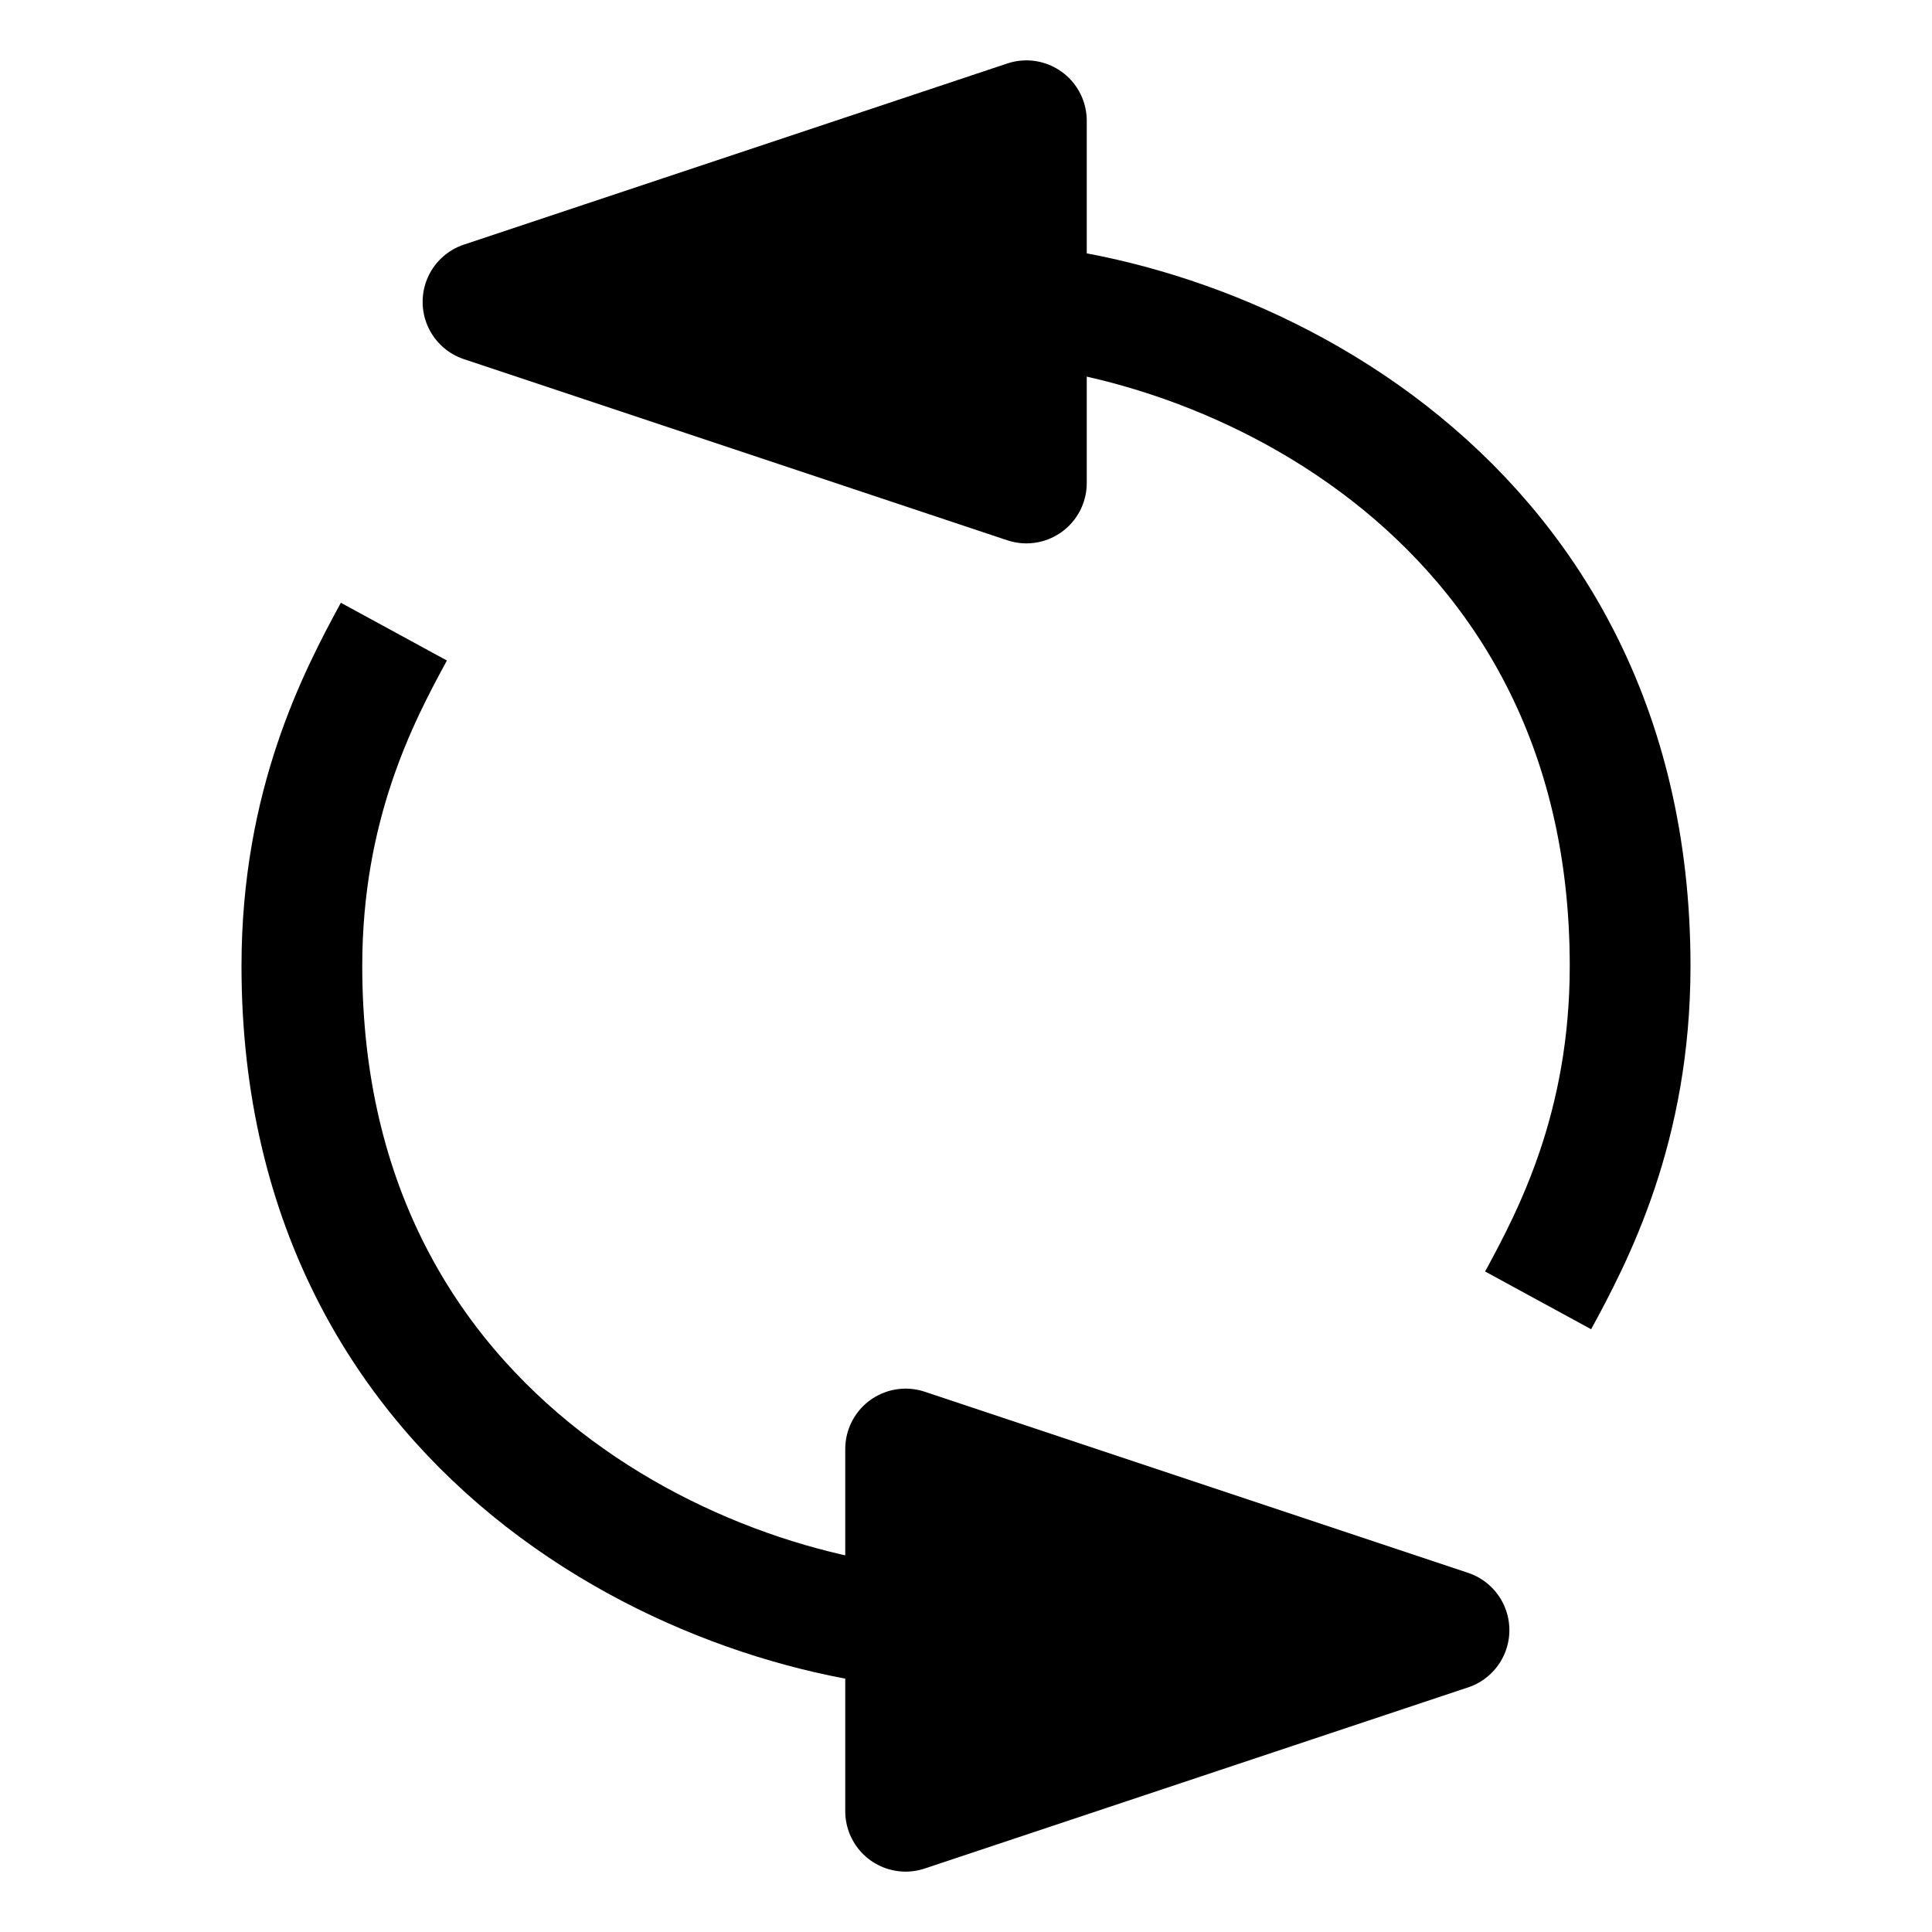 <?xml version="1.0" encoding="UTF-8"?>
<svg version="1.1" viewBox="0 0 16 16" xmlns="http://www.w3.org/2000/svg"><g transform="translate(0 -1036.4)" stroke="#000" stroke-width="1px"><path d="m8.5 1037.4v3l-4.5-1.5z" fill-rule="evenodd" stroke-linecap="round" stroke-linejoin="round"/><path d="m7.5 1051.4v-3l4.5 1.5z" fill-rule="evenodd" stroke-linecap="round" stroke-linejoin="round"/><path d="m9.5 1049.9h-1.5c-2 0-5.5-1.5-5.5-5.5 0-1.336 0.469-2.231 0.762-2.769" fill="none"/><path d="m6.5 1038.9h1.5c2 0 5.5 1.5 5.5 5.5 0 1.336-0.469 2.231-0.762 2.769" fill="none"/></g></svg>
